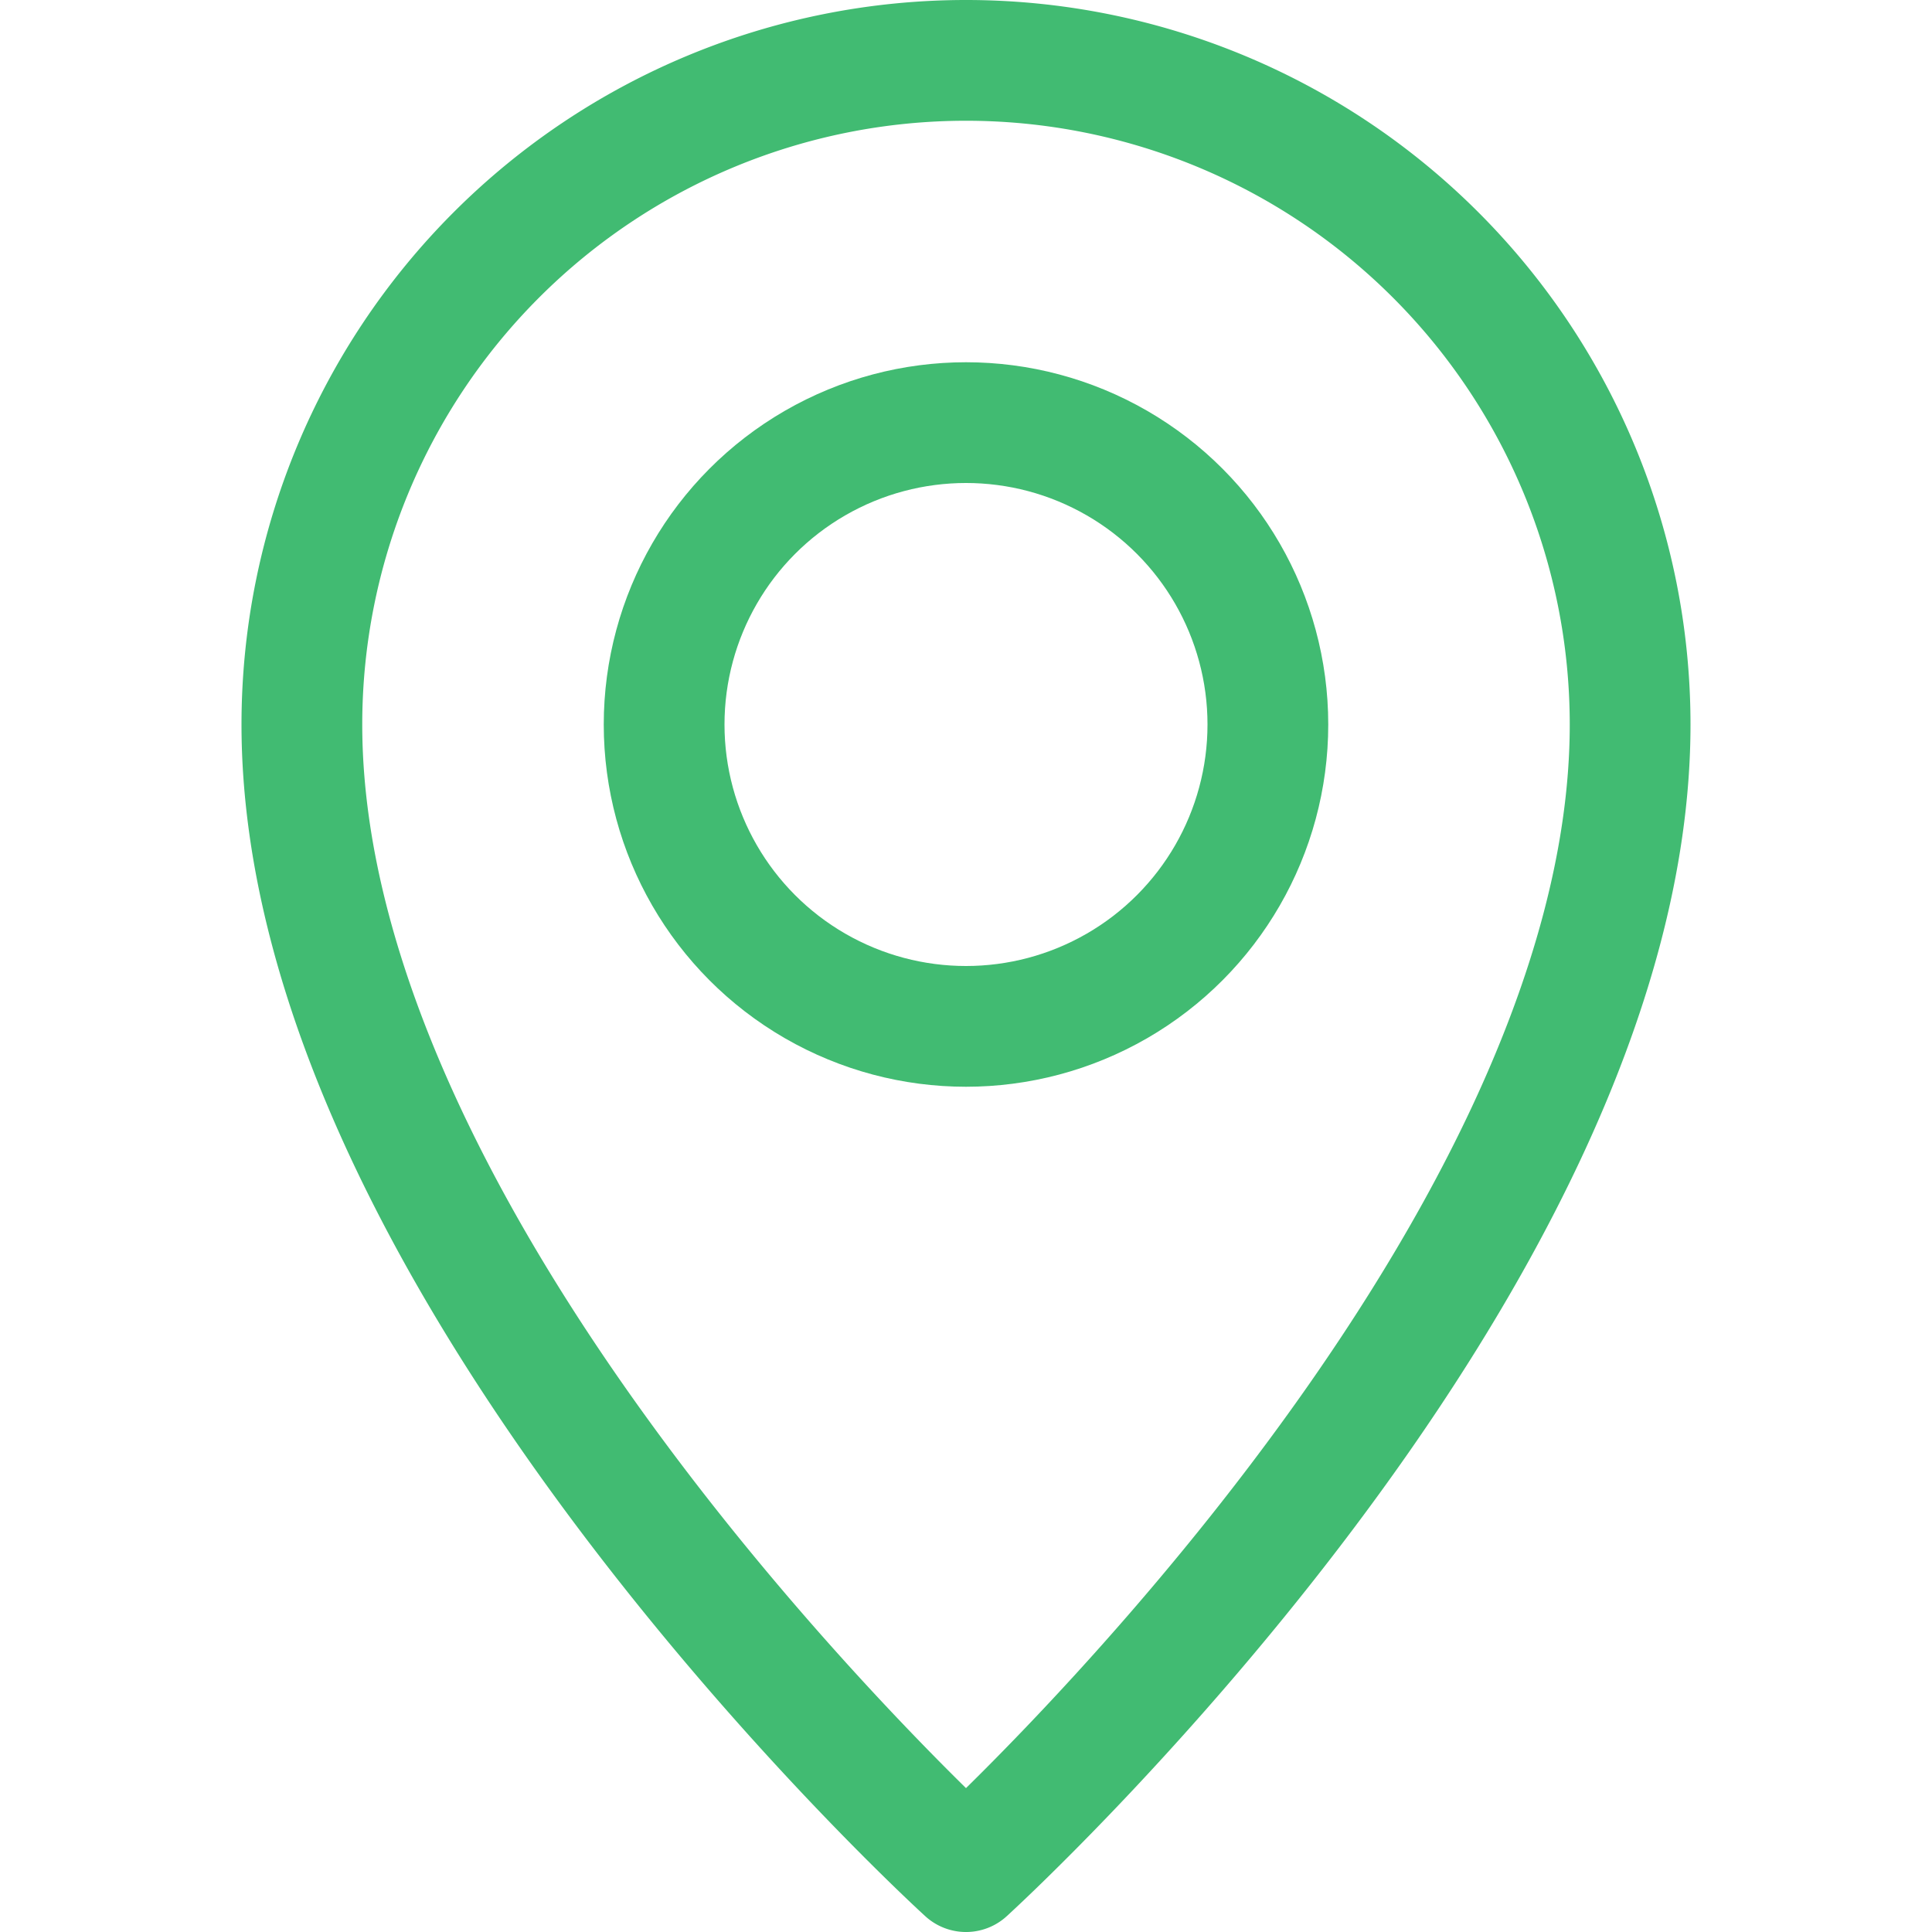 <svg xmlns="http://www.w3.org/2000/svg" width="16" height="16" viewBox="0 0 16 16"><g class="nc-icon-wrapper" stroke-width="1" fill="#41bb72" stroke="#41bb72"><path d="M13.5,6c0,4.5-5.5,9.5-5.5,9.5S2.5,10.5,2.5,6a5.5,5.5,0,0,1,11,0Z" fill="none" stroke="#41bb72" stroke-linecap="round" stroke-linejoin="round"/> <circle cx="8" cy="6" r="2.5" fill="none" stroke-linecap="round" stroke-linejoin="round" data-color="color-2"/></g></svg>